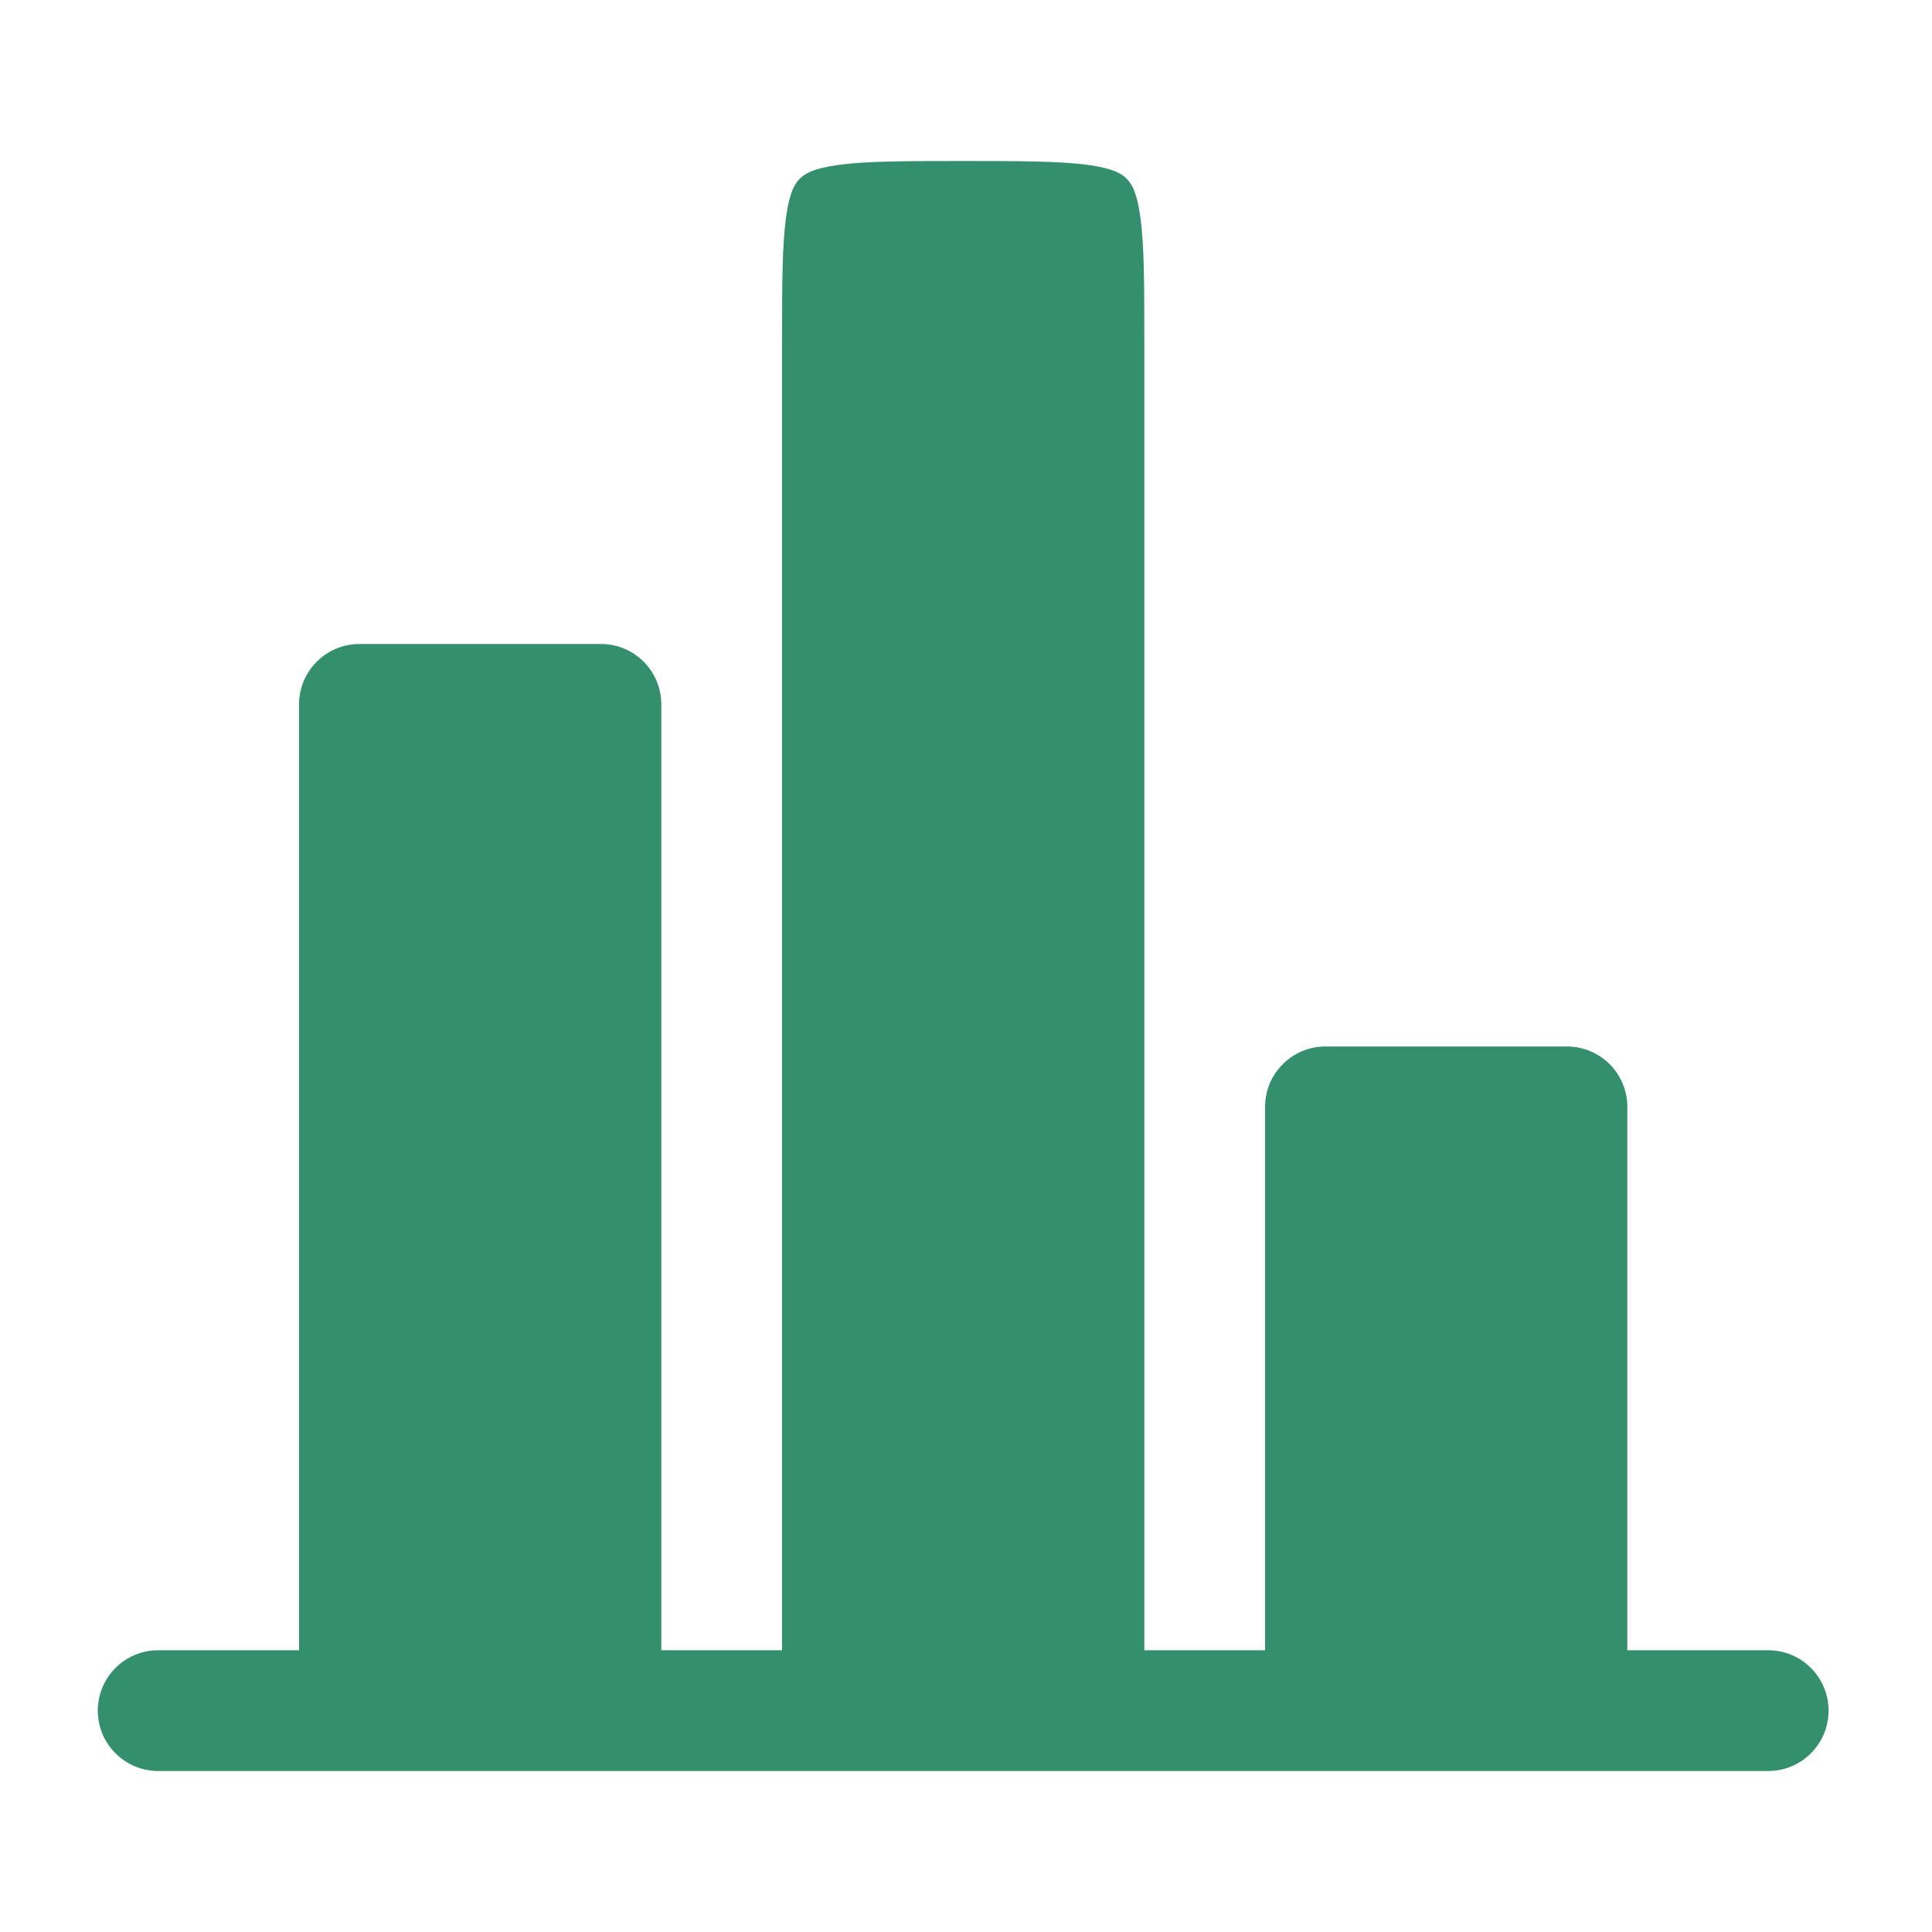 <svg width="24" height="24" viewBox="0 0 24 24" fill="none" xmlns="http://www.w3.org/2000/svg">
<g clip-path="url(#clip0_720_5327)">
<path d="M20.215 13.75C20.215 13.336 19.88 13 19.465 13H16.465C16.051 13 15.715 13.336 15.715 13.75V20.5H14.215V4.25C14.215 3.522 14.214 3.051 14.167 2.704C14.123 2.379 14.053 2.277 13.996 2.22C13.939 2.163 13.837 2.092 13.511 2.048C13.164 2.002 12.694 2 11.965 2C11.237 2 10.766 2.002 10.419 2.048C10.094 2.092 9.992 2.163 9.935 2.22C9.878 2.277 9.807 2.379 9.764 2.704C9.717 3.051 9.715 3.522 9.715 4.25V20.5H8.215V8.75C8.215 8.336 7.88 8 7.465 8H4.465C4.051 8 3.715 8.336 3.715 8.75V20.5H2.215H1.965C1.551 20.5 1.215 20.836 1.215 21.25C1.215 21.664 1.551 22 1.965 22H21.965C22.38 22 22.715 21.664 22.715 21.25C22.715 20.836 22.38 20.5 21.965 20.5H21.715H20.215V13.75Z" fill="#348F6C"/>
</g>
<defs>
<clipPath id="clip0_720_5327">
<rect width="24" height="24" fill="white"/>
</clipPath>
</defs>
</svg>
